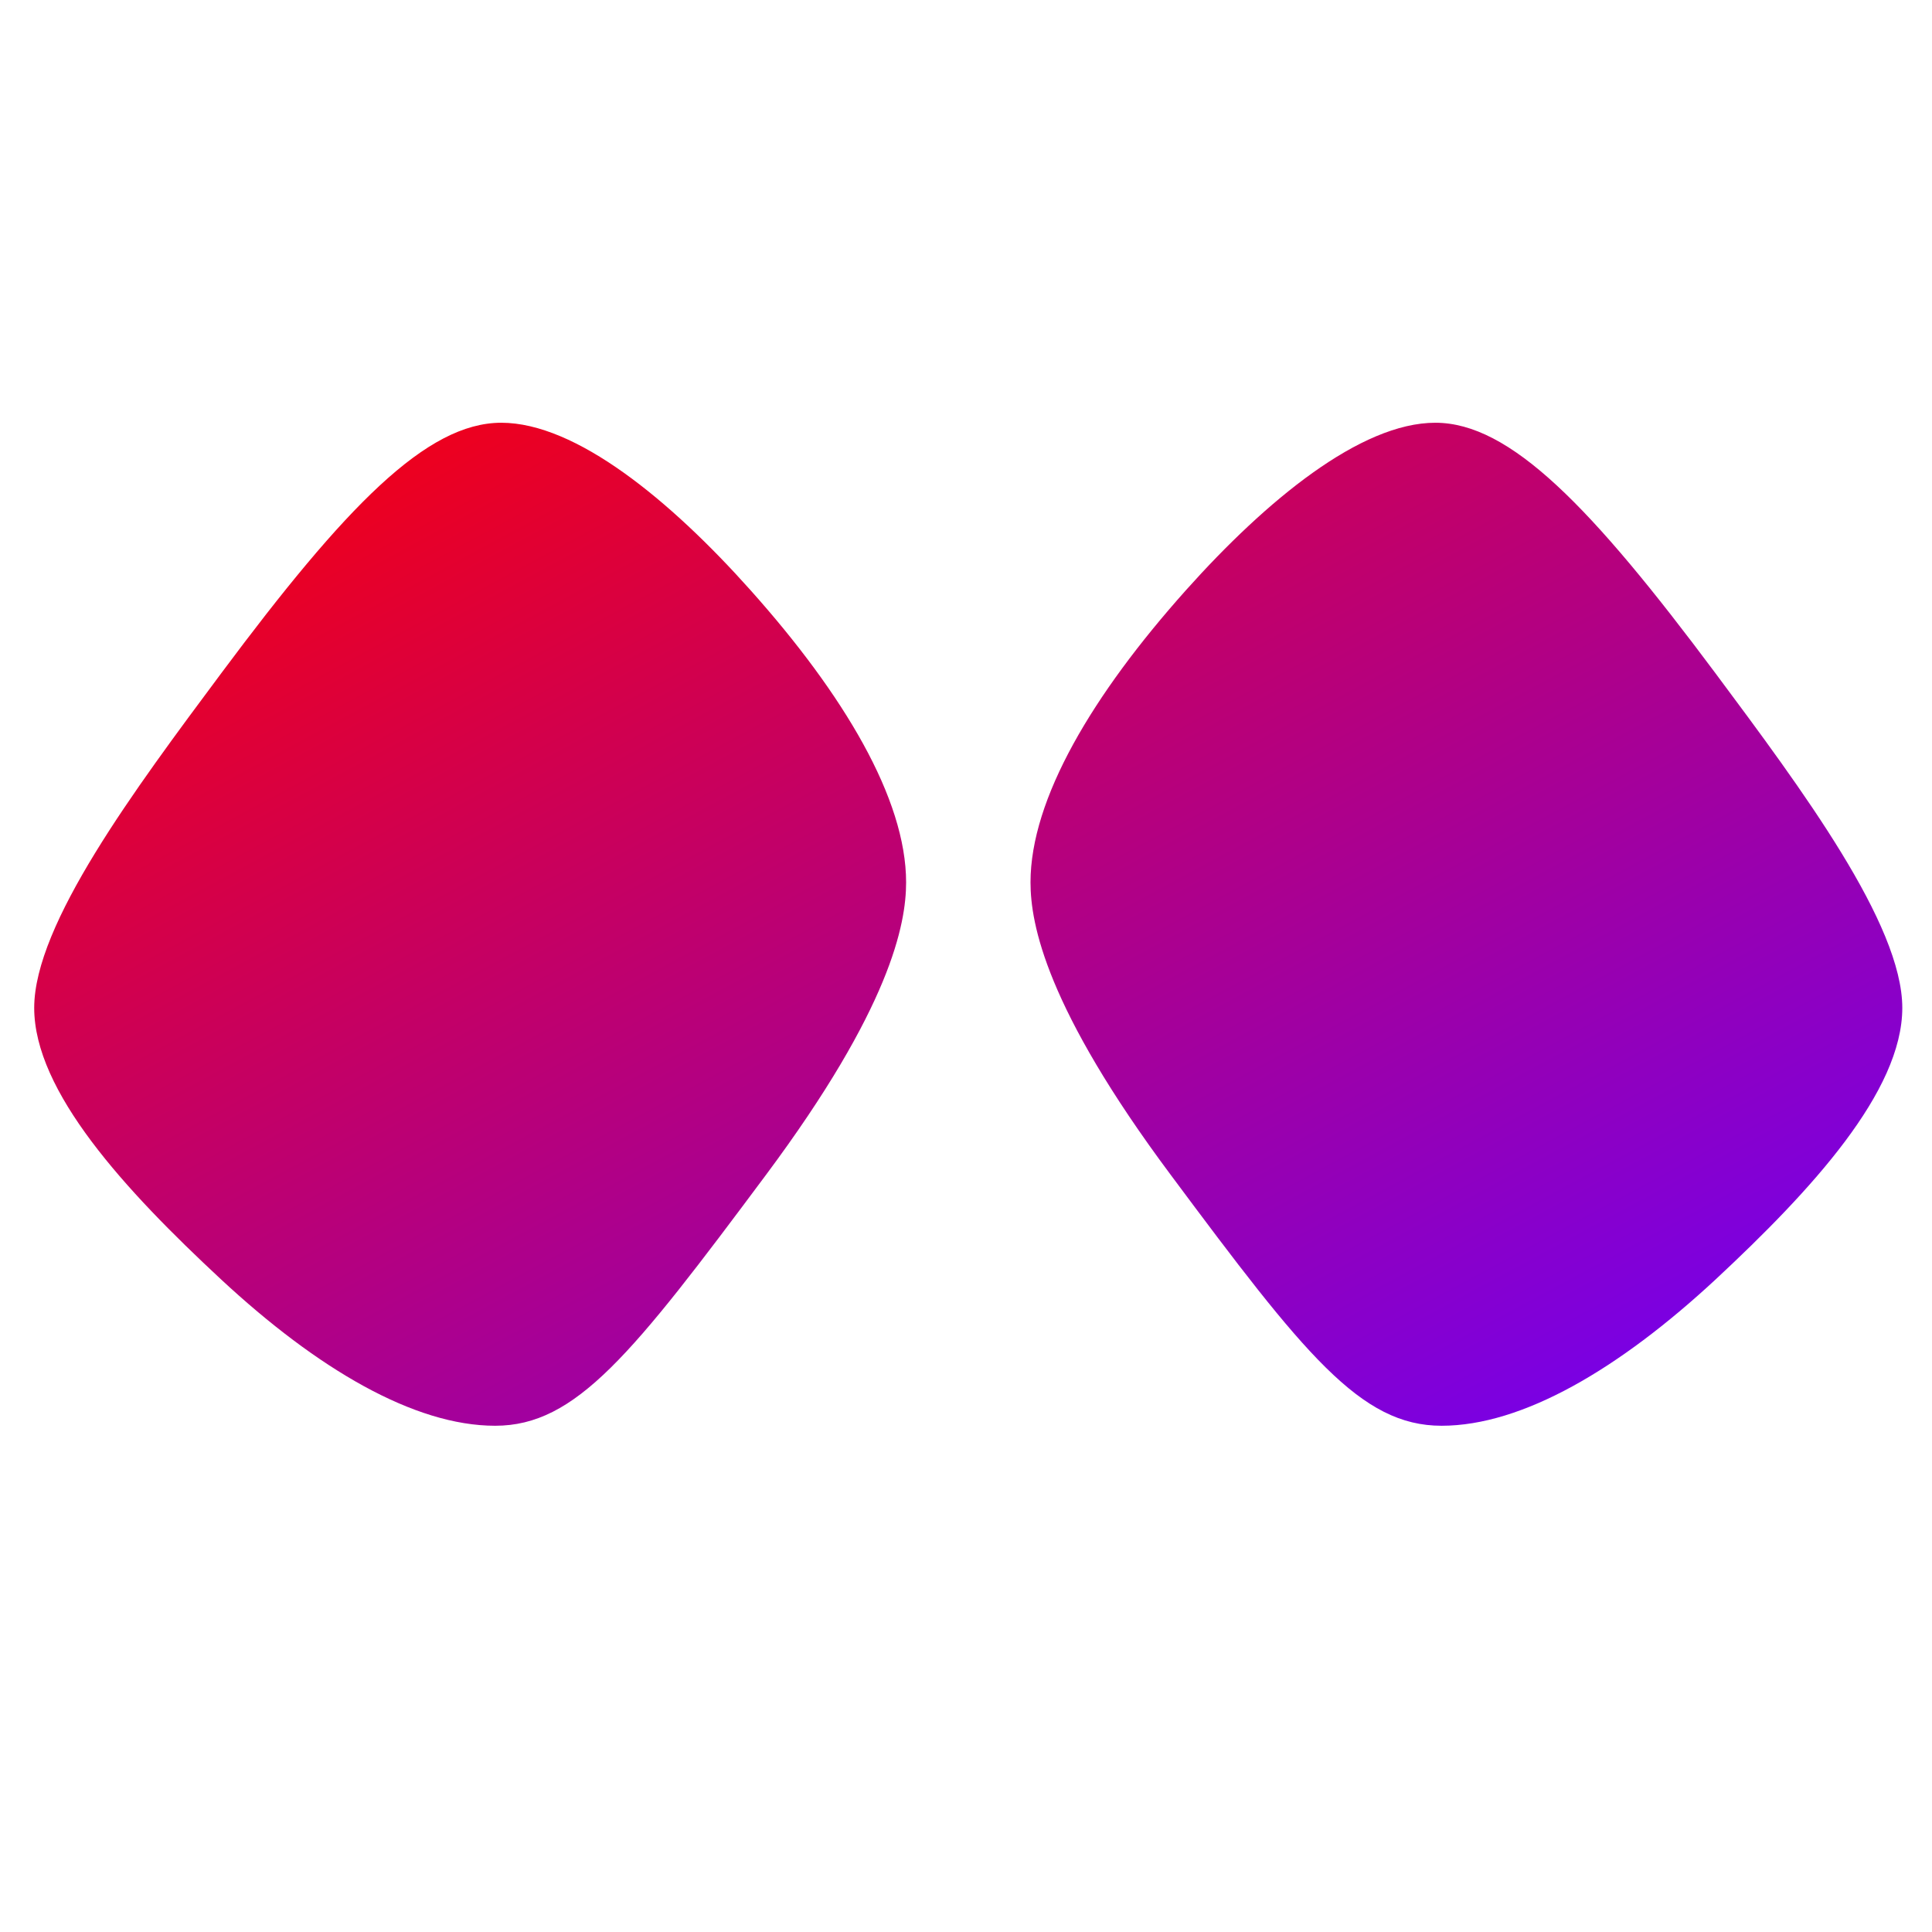 <svg xmlns="http://www.w3.org/2000/svg" xmlns:xlink="http://www.w3.org/1999/xlink" width="64" height="64" viewBox="0 0 64 64" version="1.1"><defs><linearGradient id="linear0" x1="0%" x2="100%" y1="0%" y2="100%"><stop offset="0%" style="stop-color:#ff0000; stop-opacity:1"/><stop offset="100%" style="stop-color:#6a00ff; stop-opacity:1"/></linearGradient></defs><g id="surface1"><path style=" stroke:none;fill-rule:nonzero;fill:url(#linear0);" d="M 16.605 14.004 C 14.133 14.004 11.449 16.77 7.324 22.309 C 4.465 26.148 1.133 30.613 1.133 33.387 C 1.133 36.152 4.129 39.414 7.324 42.383 C 10.516 45.348 13.719 47.23 16.402 47.23 C 19.082 47.23 20.941 44.871 25.375 38.918 C 29.496 33.387 30.016 30.613 30.016 29.23 C 30.016 26.461 27.949 23.004 24.855 19.543 C 22.203 16.574 19.082 14.004 16.605 14.004 Z M 47.547 14.004 C 45.07 14.004 41.949 16.574 39.293 19.543 C 36.199 23.004 34.137 26.461 34.137 29.23 C 34.137 30.613 34.656 33.387 38.781 38.918 C 43.211 44.871 45.07 47.23 47.754 47.23 C 50.434 47.23 53.637 45.348 56.832 42.383 C 60.02 39.414 63.016 36.152 63.016 33.387 C 63.016 30.613 59.691 26.148 56.832 22.309 C 52.703 16.77 50.02 14.004 47.547 14.004 Z M 47.547 14.004 "/></g></svg>
